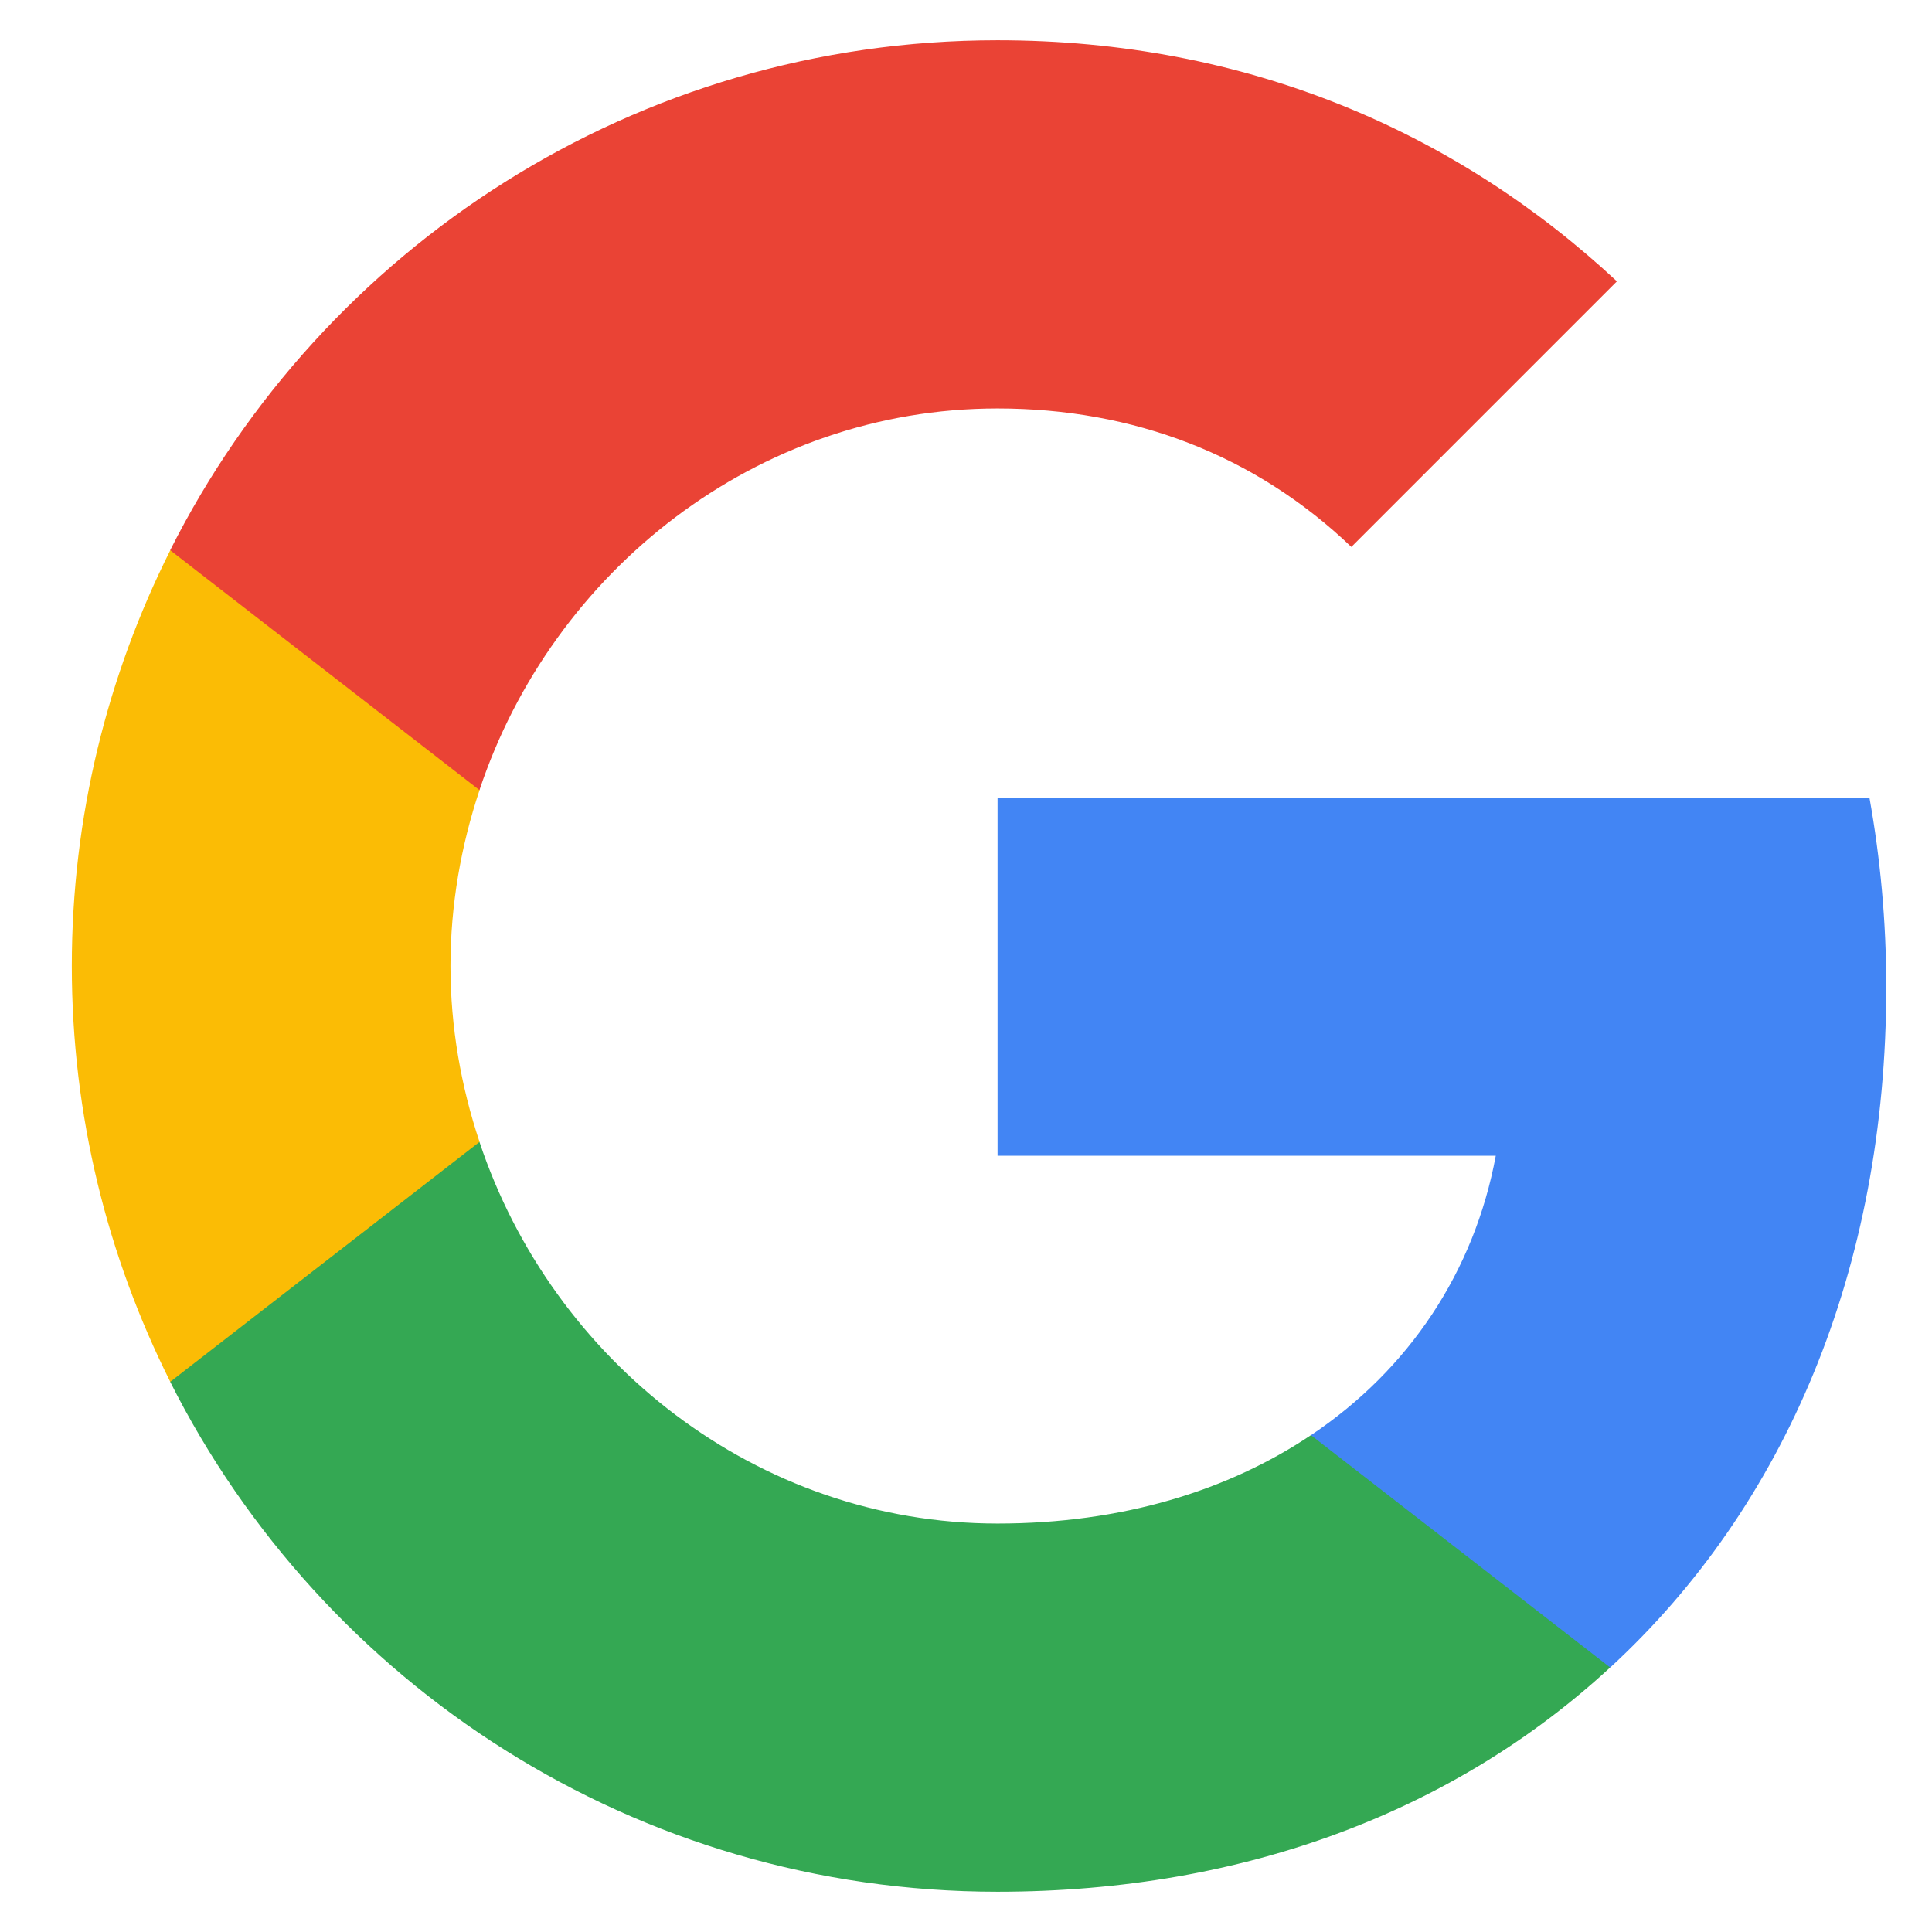 <svg width="24" height="24" viewBox="0 0 24 24" fill="none" xmlns="http://www.w3.org/2000/svg">
<path fill-rule="evenodd" clip-rule="evenodd" d="M23.432 12.261C23.432 11.446 23.358 10.662 23.223 9.909H12.392V14.357H18.581C18.314 15.795 17.504 17.013 16.286 17.828V20.714H20.003C22.177 18.712 23.432 15.764 23.432 12.261Z" fill="#4285F4"/>
<path fill-rule="evenodd" clip-rule="evenodd" d="M12.391 23.5C15.496 23.5 18.099 22.47 20.002 20.714L16.285 17.828C15.256 18.518 13.938 18.926 12.391 18.926C9.396 18.926 6.861 16.903 5.956 14.185H2.114V17.165C4.007 20.923 7.896 23.5 12.391 23.5Z" fill="#34A853"/>
<path fill-rule="evenodd" clip-rule="evenodd" d="M5.957 14.185C5.727 13.495 5.596 12.758 5.596 12C5.596 11.242 5.727 10.505 5.957 9.815V6.836H2.115C1.336 8.388 0.892 10.144 0.892 12C0.892 13.856 1.336 15.612 2.115 17.165L5.957 14.185Z" fill="#FBBC05"/>
<path fill-rule="evenodd" clip-rule="evenodd" d="M12.391 5.074C14.079 5.074 15.595 5.654 16.787 6.794L20.086 3.495C18.094 1.64 15.491 0.5 12.391 0.5C7.896 0.5 4.007 3.077 2.114 6.835L5.956 9.815C6.861 7.097 9.396 5.074 12.391 5.074Z" fill="#EA4335"/>
</svg>
